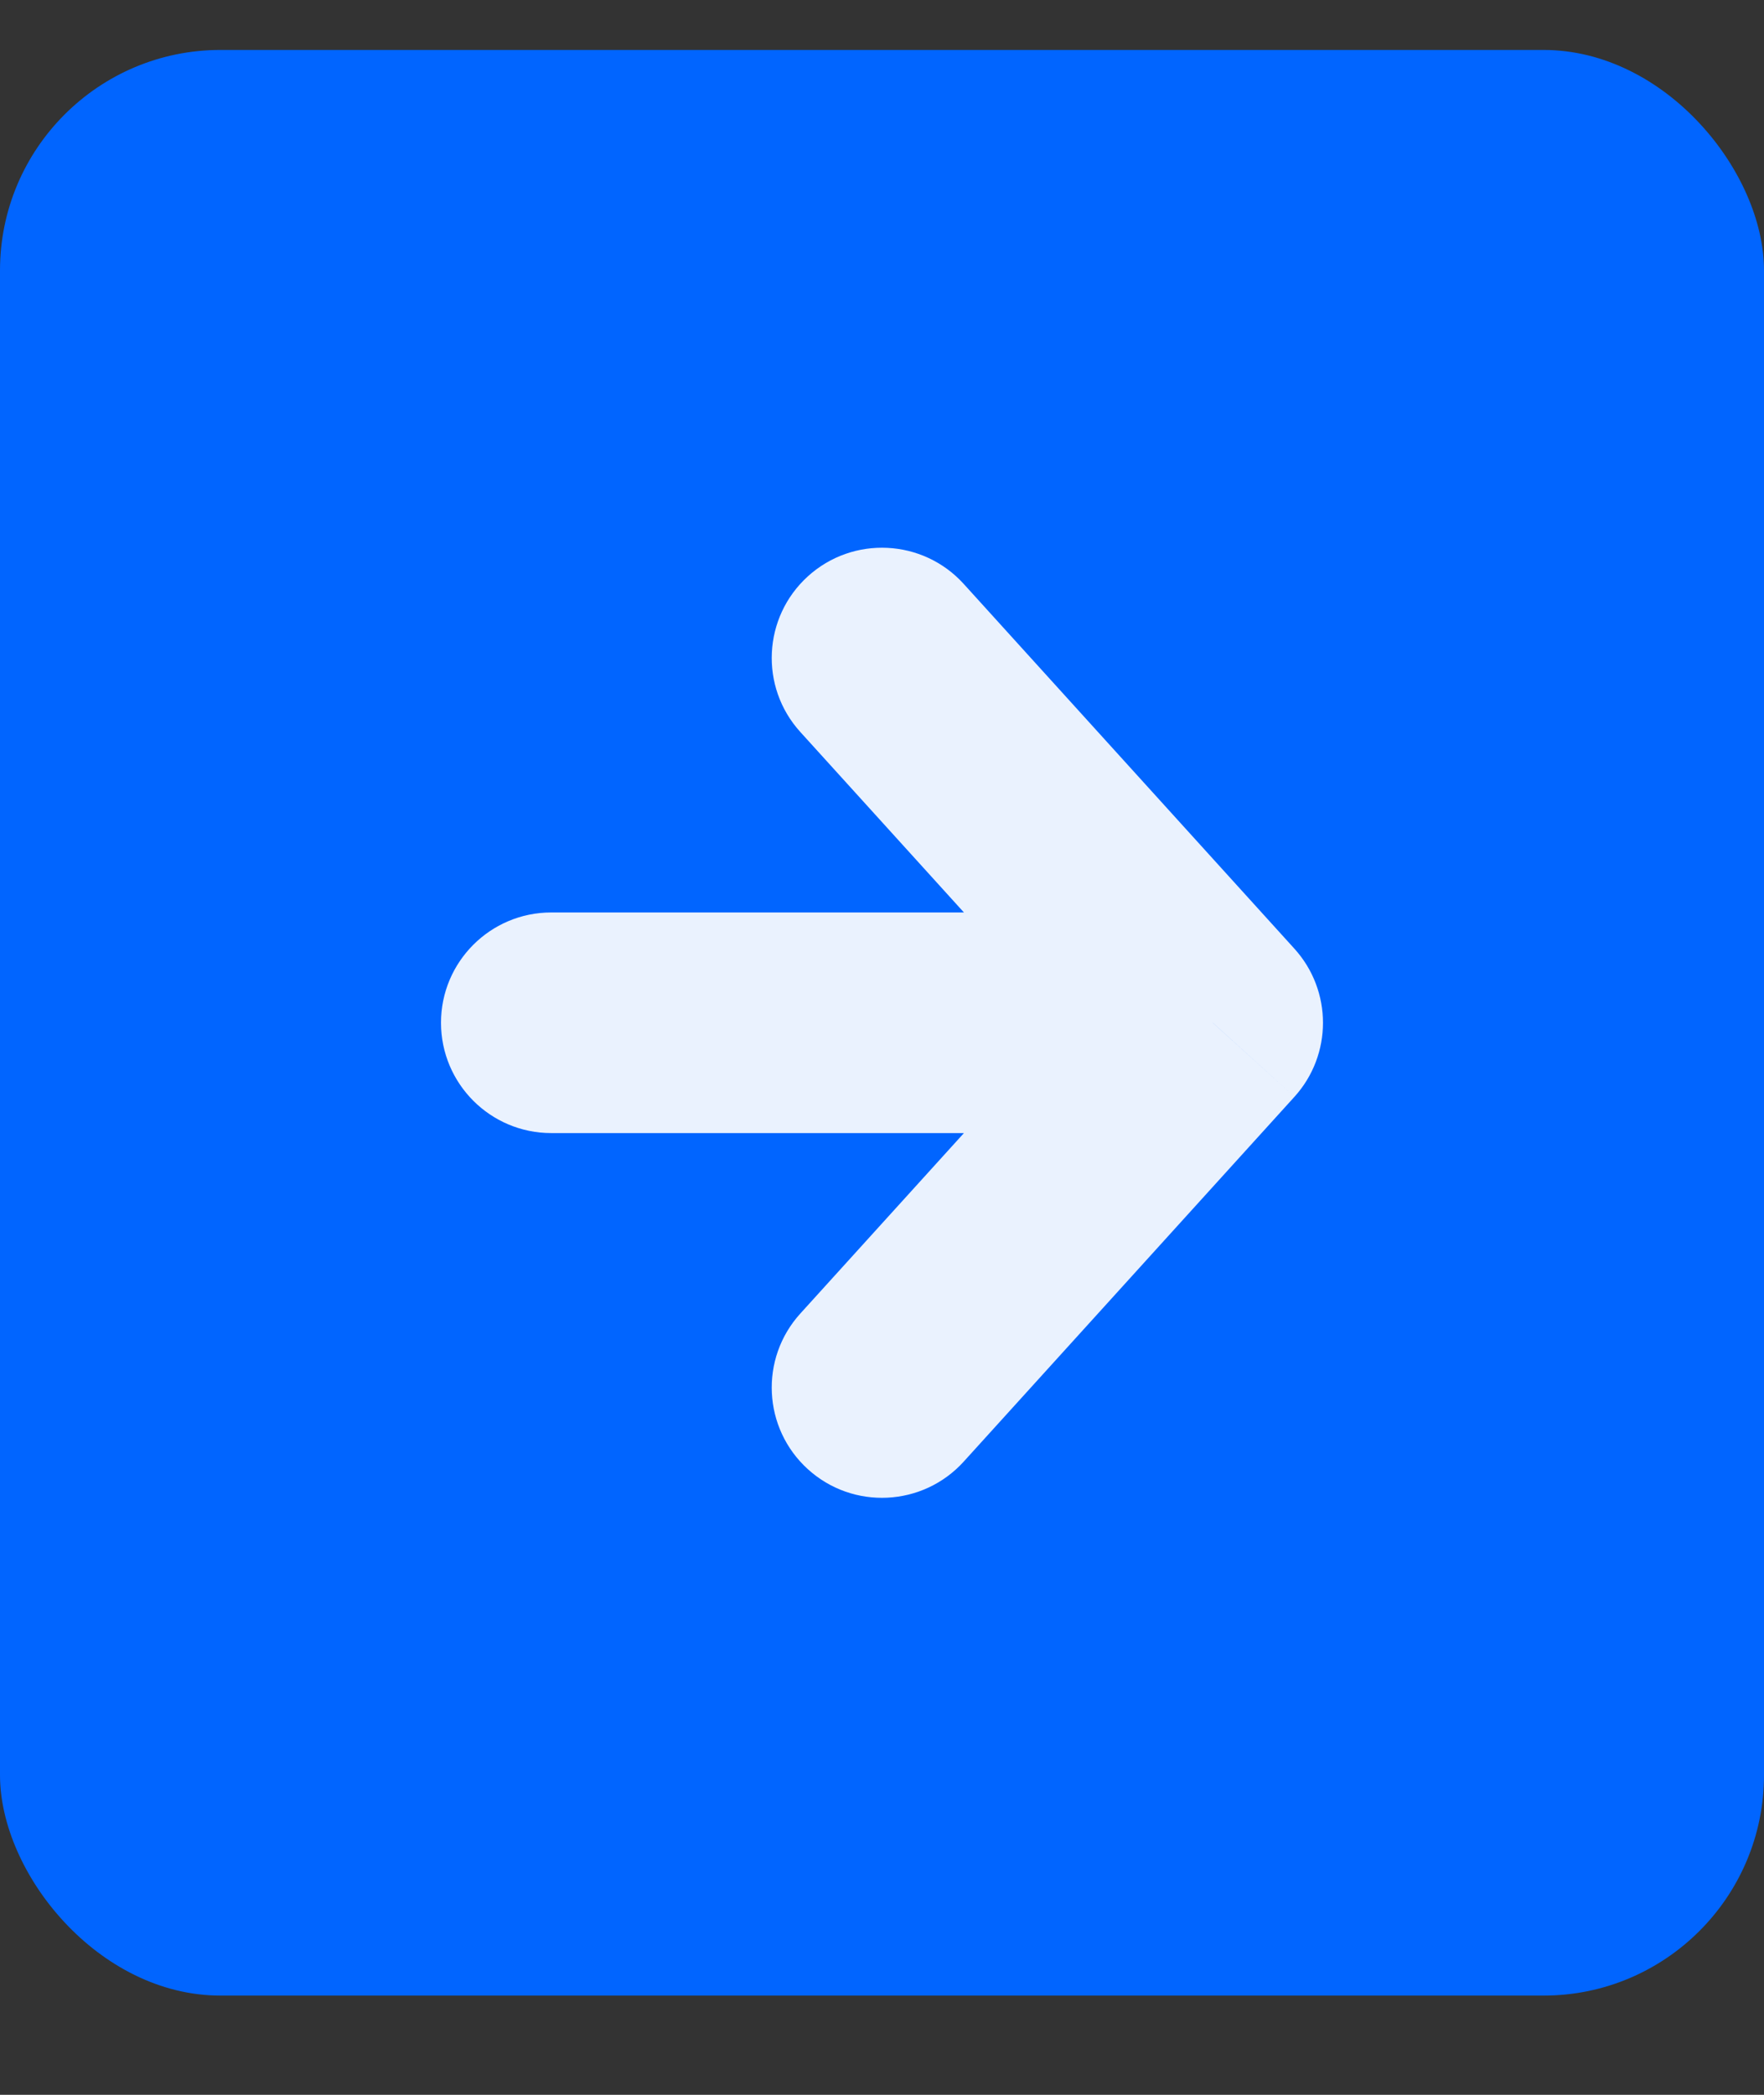 <svg width="16" height="19" viewBox="0 0 16 19" fill="none" xmlns="http://www.w3.org/2000/svg">
<rect x="0" y="0" width="16" height="19" fill="#333333" stroke="none"/>
<rect y="0.453" width="16" height="17.647" rx="2" fill="#0165FF"/>
<path d="M7.259 11.914C6.888 12.323 6.919 12.955 7.328 13.326C7.737 13.697 8.37 13.666 8.741 13.257L7.259 11.914ZM11 9.276L11.741 9.948C12.086 9.567 12.086 8.986 11.741 8.605L11 9.276ZM8.741 5.296C8.37 4.887 7.737 4.856 7.328 5.227C6.919 5.598 6.888 6.23 7.259 6.639L8.741 5.296ZM5 8.276C4.448 8.276 4 8.724 4 9.276C4 9.829 4.448 10.277 5 10.277L5 8.276ZM8.741 13.257L11.741 9.948L10.259 8.605L7.259 11.914L8.741 13.257ZM11.741 8.605L8.741 5.296L7.259 6.639L10.259 9.948L11.741 8.605ZM11 8.276L5 8.276L5 10.277L11 10.277L11 8.276Z" fill="#EAF2FE"/>
</svg>

